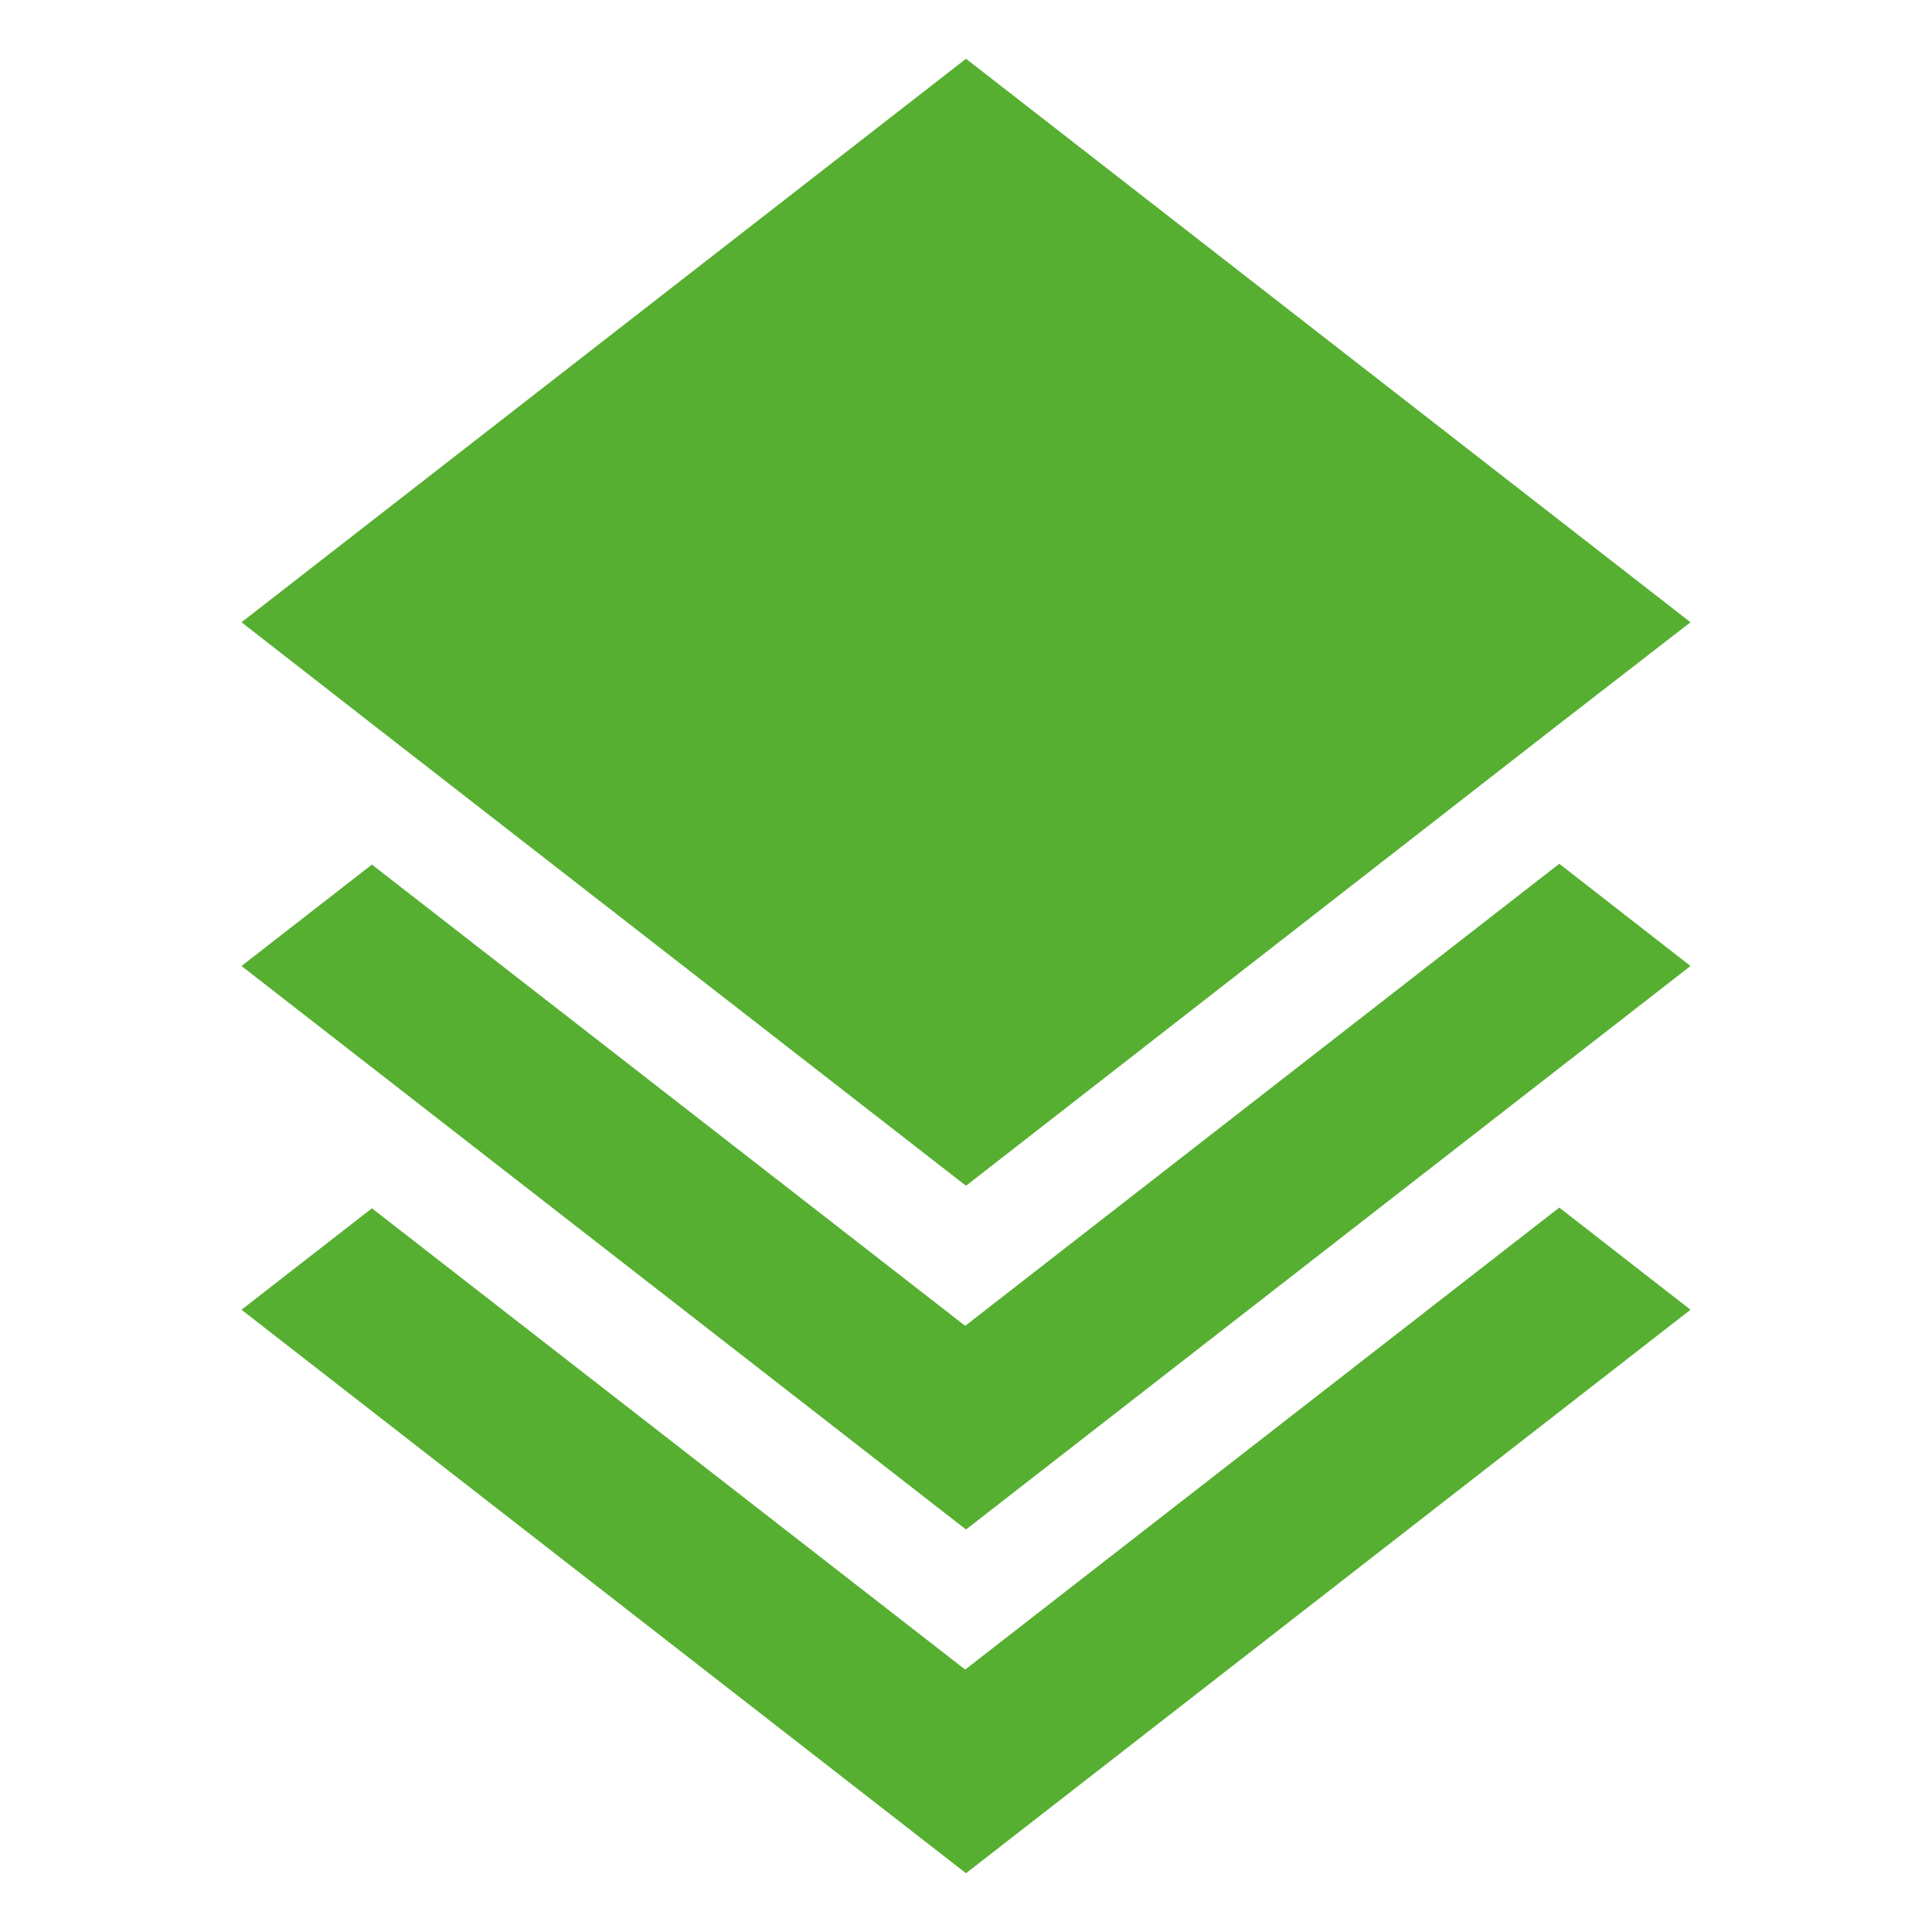 <svg width="24" height="24" viewBox="0 0 24 24" fill="none" xmlns="http://www.w3.org/2000/svg">
<path d="M12 23.27L3 16.27L4.62 15.01L11.99 20.74L19.37 15.001L21 16.27L12 23.27ZM12 19L3 12L4.62 10.74L11.99 16.47L19.37 10.73L21 12L12 19ZM12 14.73L4.63 9L3 7.73L12 0.73L21 7.73L19.36 9L12 14.73Z" fill="#56af31"/>
</svg>
